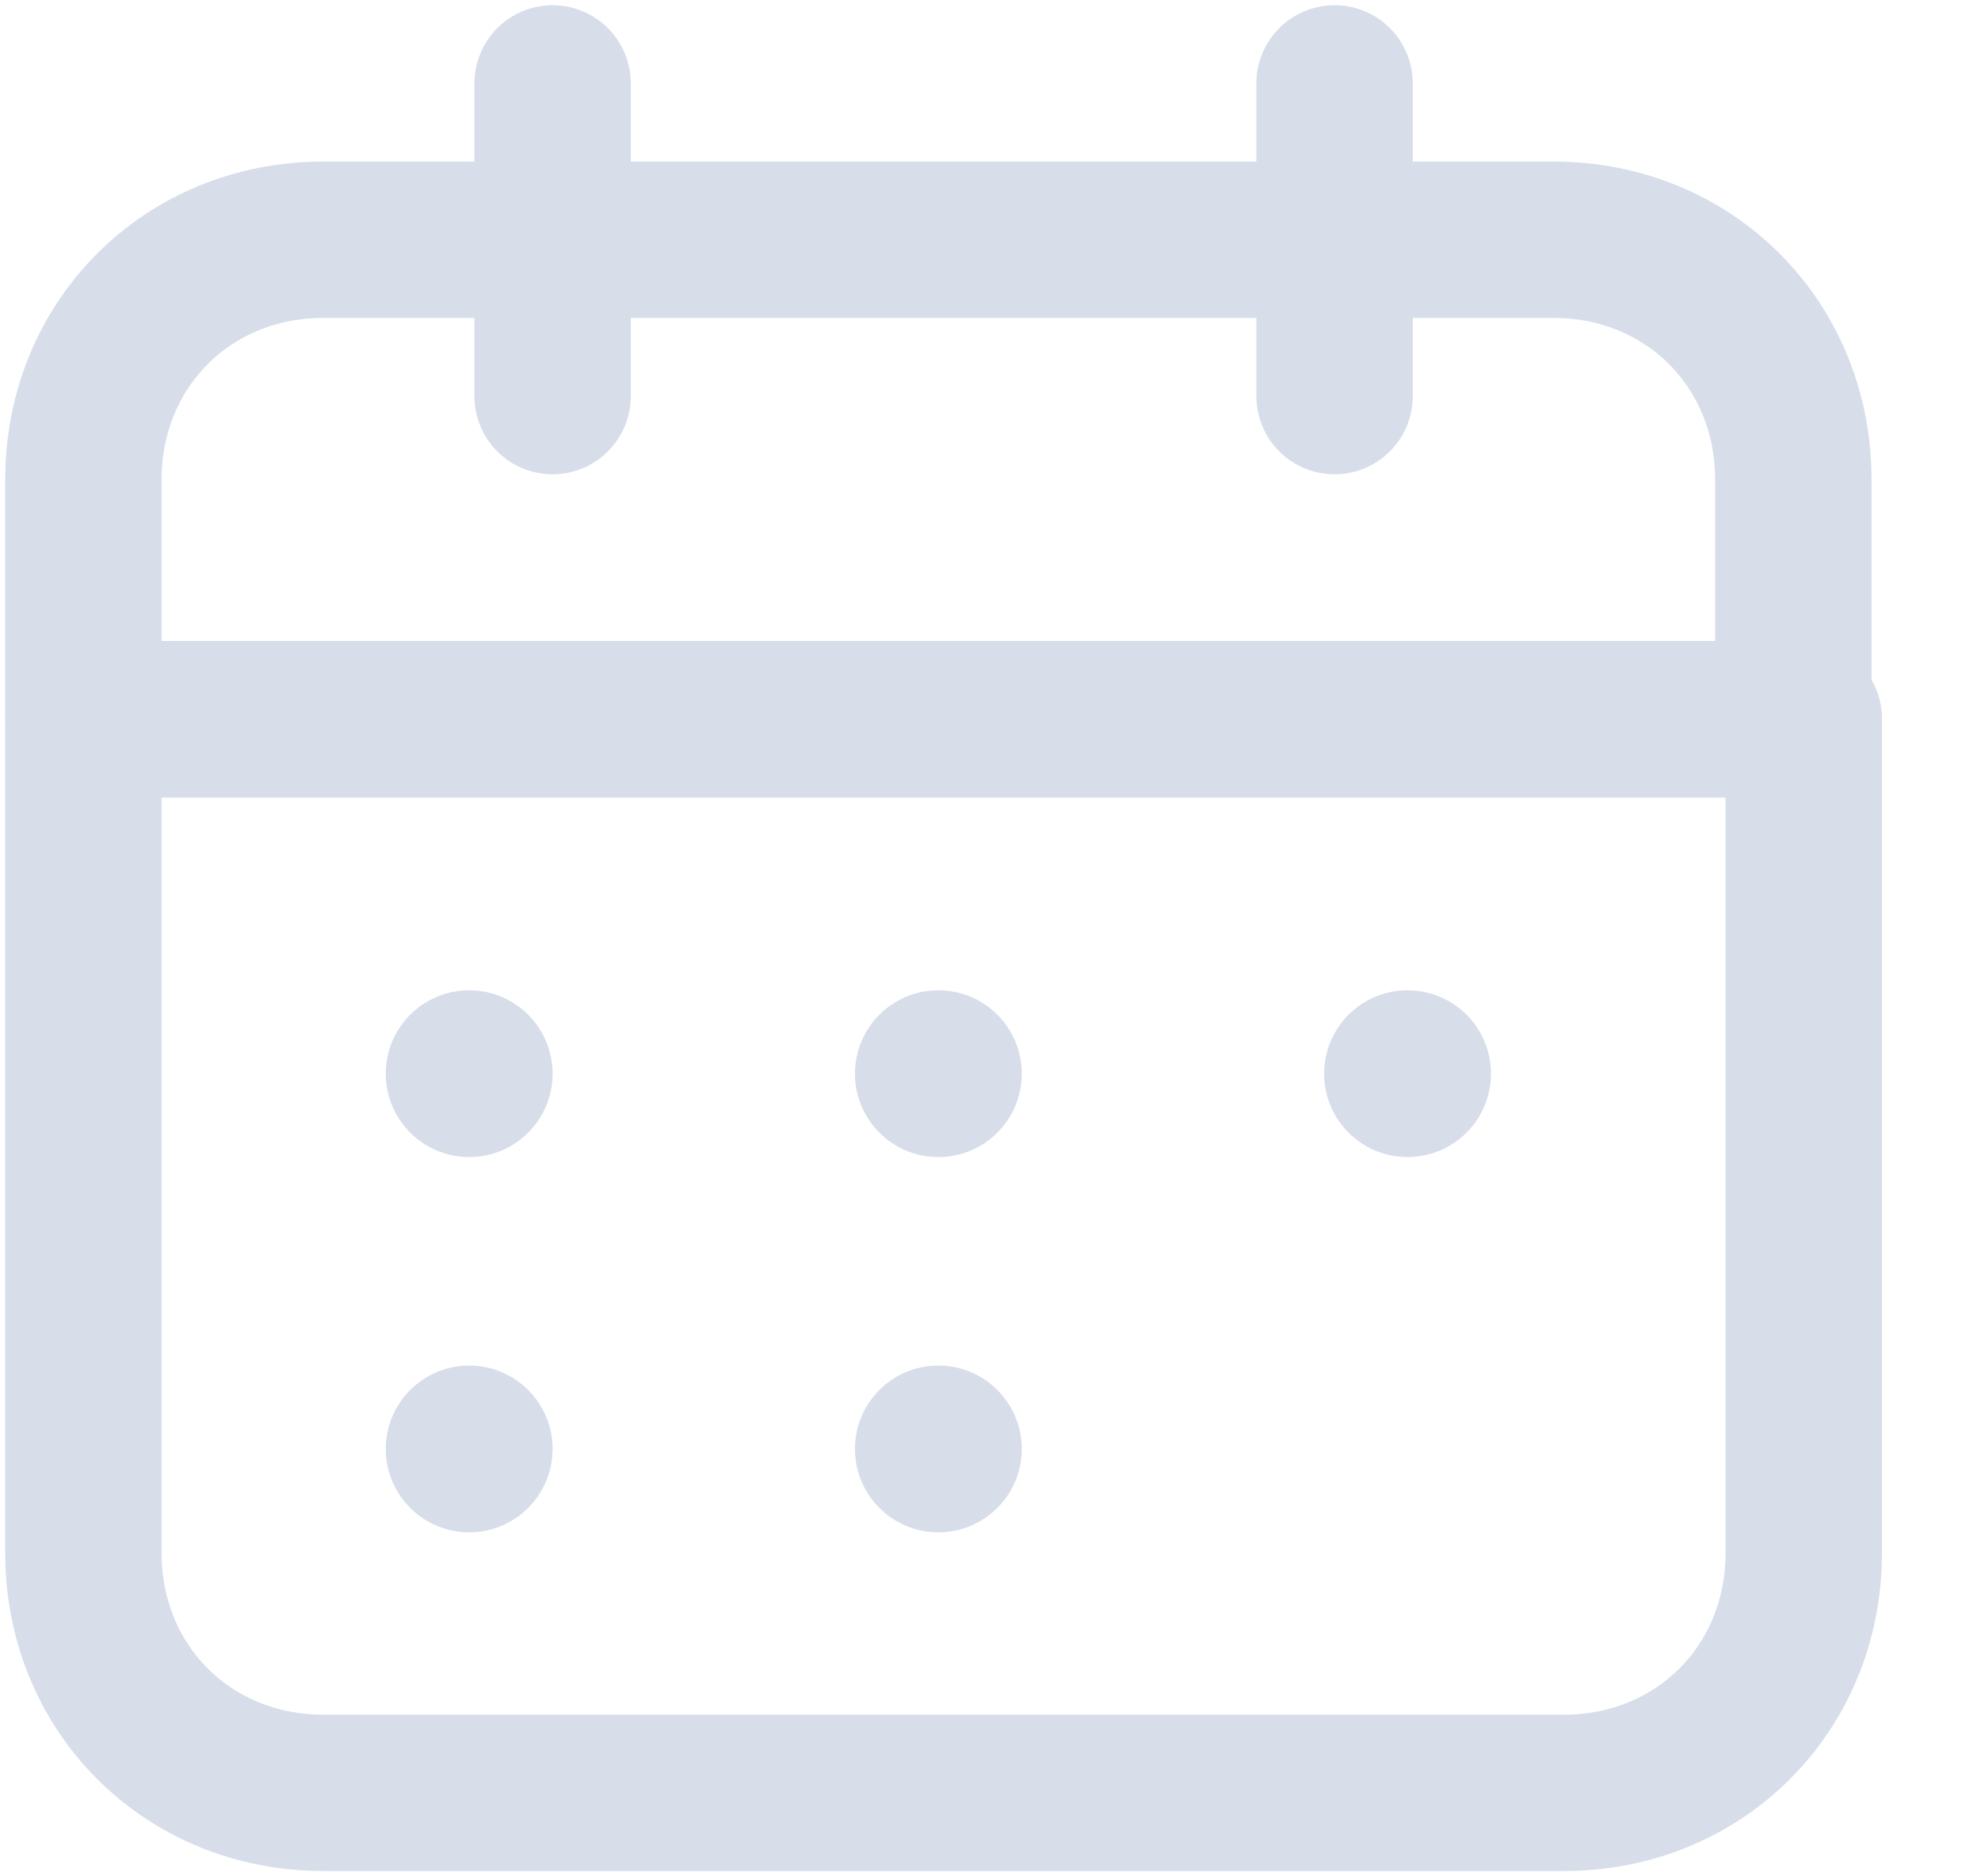 <svg width="19" height="18" viewBox="0 0 19 18" fill="none" xmlns="http://www.w3.org/2000/svg">
<path d="M17.3 12.099V6.899H11.8H0.8V14.899C0.8 16.199 1.8 17.199 3.1 17.199H11.8H15C16.3 17.199 17.3 16.199 17.3 14.899V12.099Z" stroke="#D7DEE9" stroke-width="1.5" stroke-miterlimit="10" stroke-linecap="round" stroke-linejoin="round"/>
<path d="M17.3 6.9H0.8V4.6C0.8 3.3 1.8 2.3 3.1 2.3H14.9C16.2 2.3 17.2 3.3 17.2 4.6V6.9H17.3Z" stroke="#D7DEE9" stroke-width="1.5" stroke-miterlimit="10" stroke-linecap="round" stroke-linejoin="round"/>
<path d="M4.5 11.1C4.942 11.1 5.3 10.742 5.3 10.3C5.3 9.858 4.942 9.5 4.5 9.5C4.058 9.5 3.7 9.858 3.7 10.3C3.7 10.742 4.058 11.1 4.5 11.1Z" fill="#D7DEE9"/>
<path d="M9 11.1C9.442 11.1 9.8 10.742 9.8 10.3C9.8 9.858 9.442 9.5 9 9.5C8.558 9.5 8.2 9.858 8.2 10.3C8.2 10.742 8.558 11.1 9 11.1Z" fill="#D7DEE9"/>
<path d="M13.5 11.1C13.942 11.1 14.3 10.742 14.3 10.3C14.3 9.858 13.942 9.5 13.5 9.5C13.058 9.5 12.7 9.858 12.7 10.3C12.7 10.742 13.058 11.1 13.5 11.1Z" fill="#D7DEE9"/>
<path d="M4.5 14.7C4.942 14.7 5.3 14.341 5.3 13.9C5.3 13.458 4.942 13.1 4.5 13.1C4.058 13.1 3.7 13.458 3.7 13.9C3.7 14.341 4.058 14.7 4.5 14.7Z" fill="#D7DEE9"/>
<path d="M9 14.7C9.442 14.7 9.8 14.341 9.8 13.9C9.8 13.458 9.442 13.1 9 13.1C8.558 13.1 8.2 13.458 8.2 13.9C8.2 14.341 8.558 14.7 9 14.7Z" fill="#D7DEE9"/>
<path d="M5.3 3.8V0.8" stroke="#D7DEE9" stroke-width="1.5" stroke-miterlimit="10" stroke-linecap="round" stroke-linejoin="round"/>
<path d="M12.8 3.8V0.8" stroke="#D7DEE9" stroke-width="1.5" stroke-miterlimit="10" stroke-linecap="round" stroke-linejoin="round"/>
</svg>
